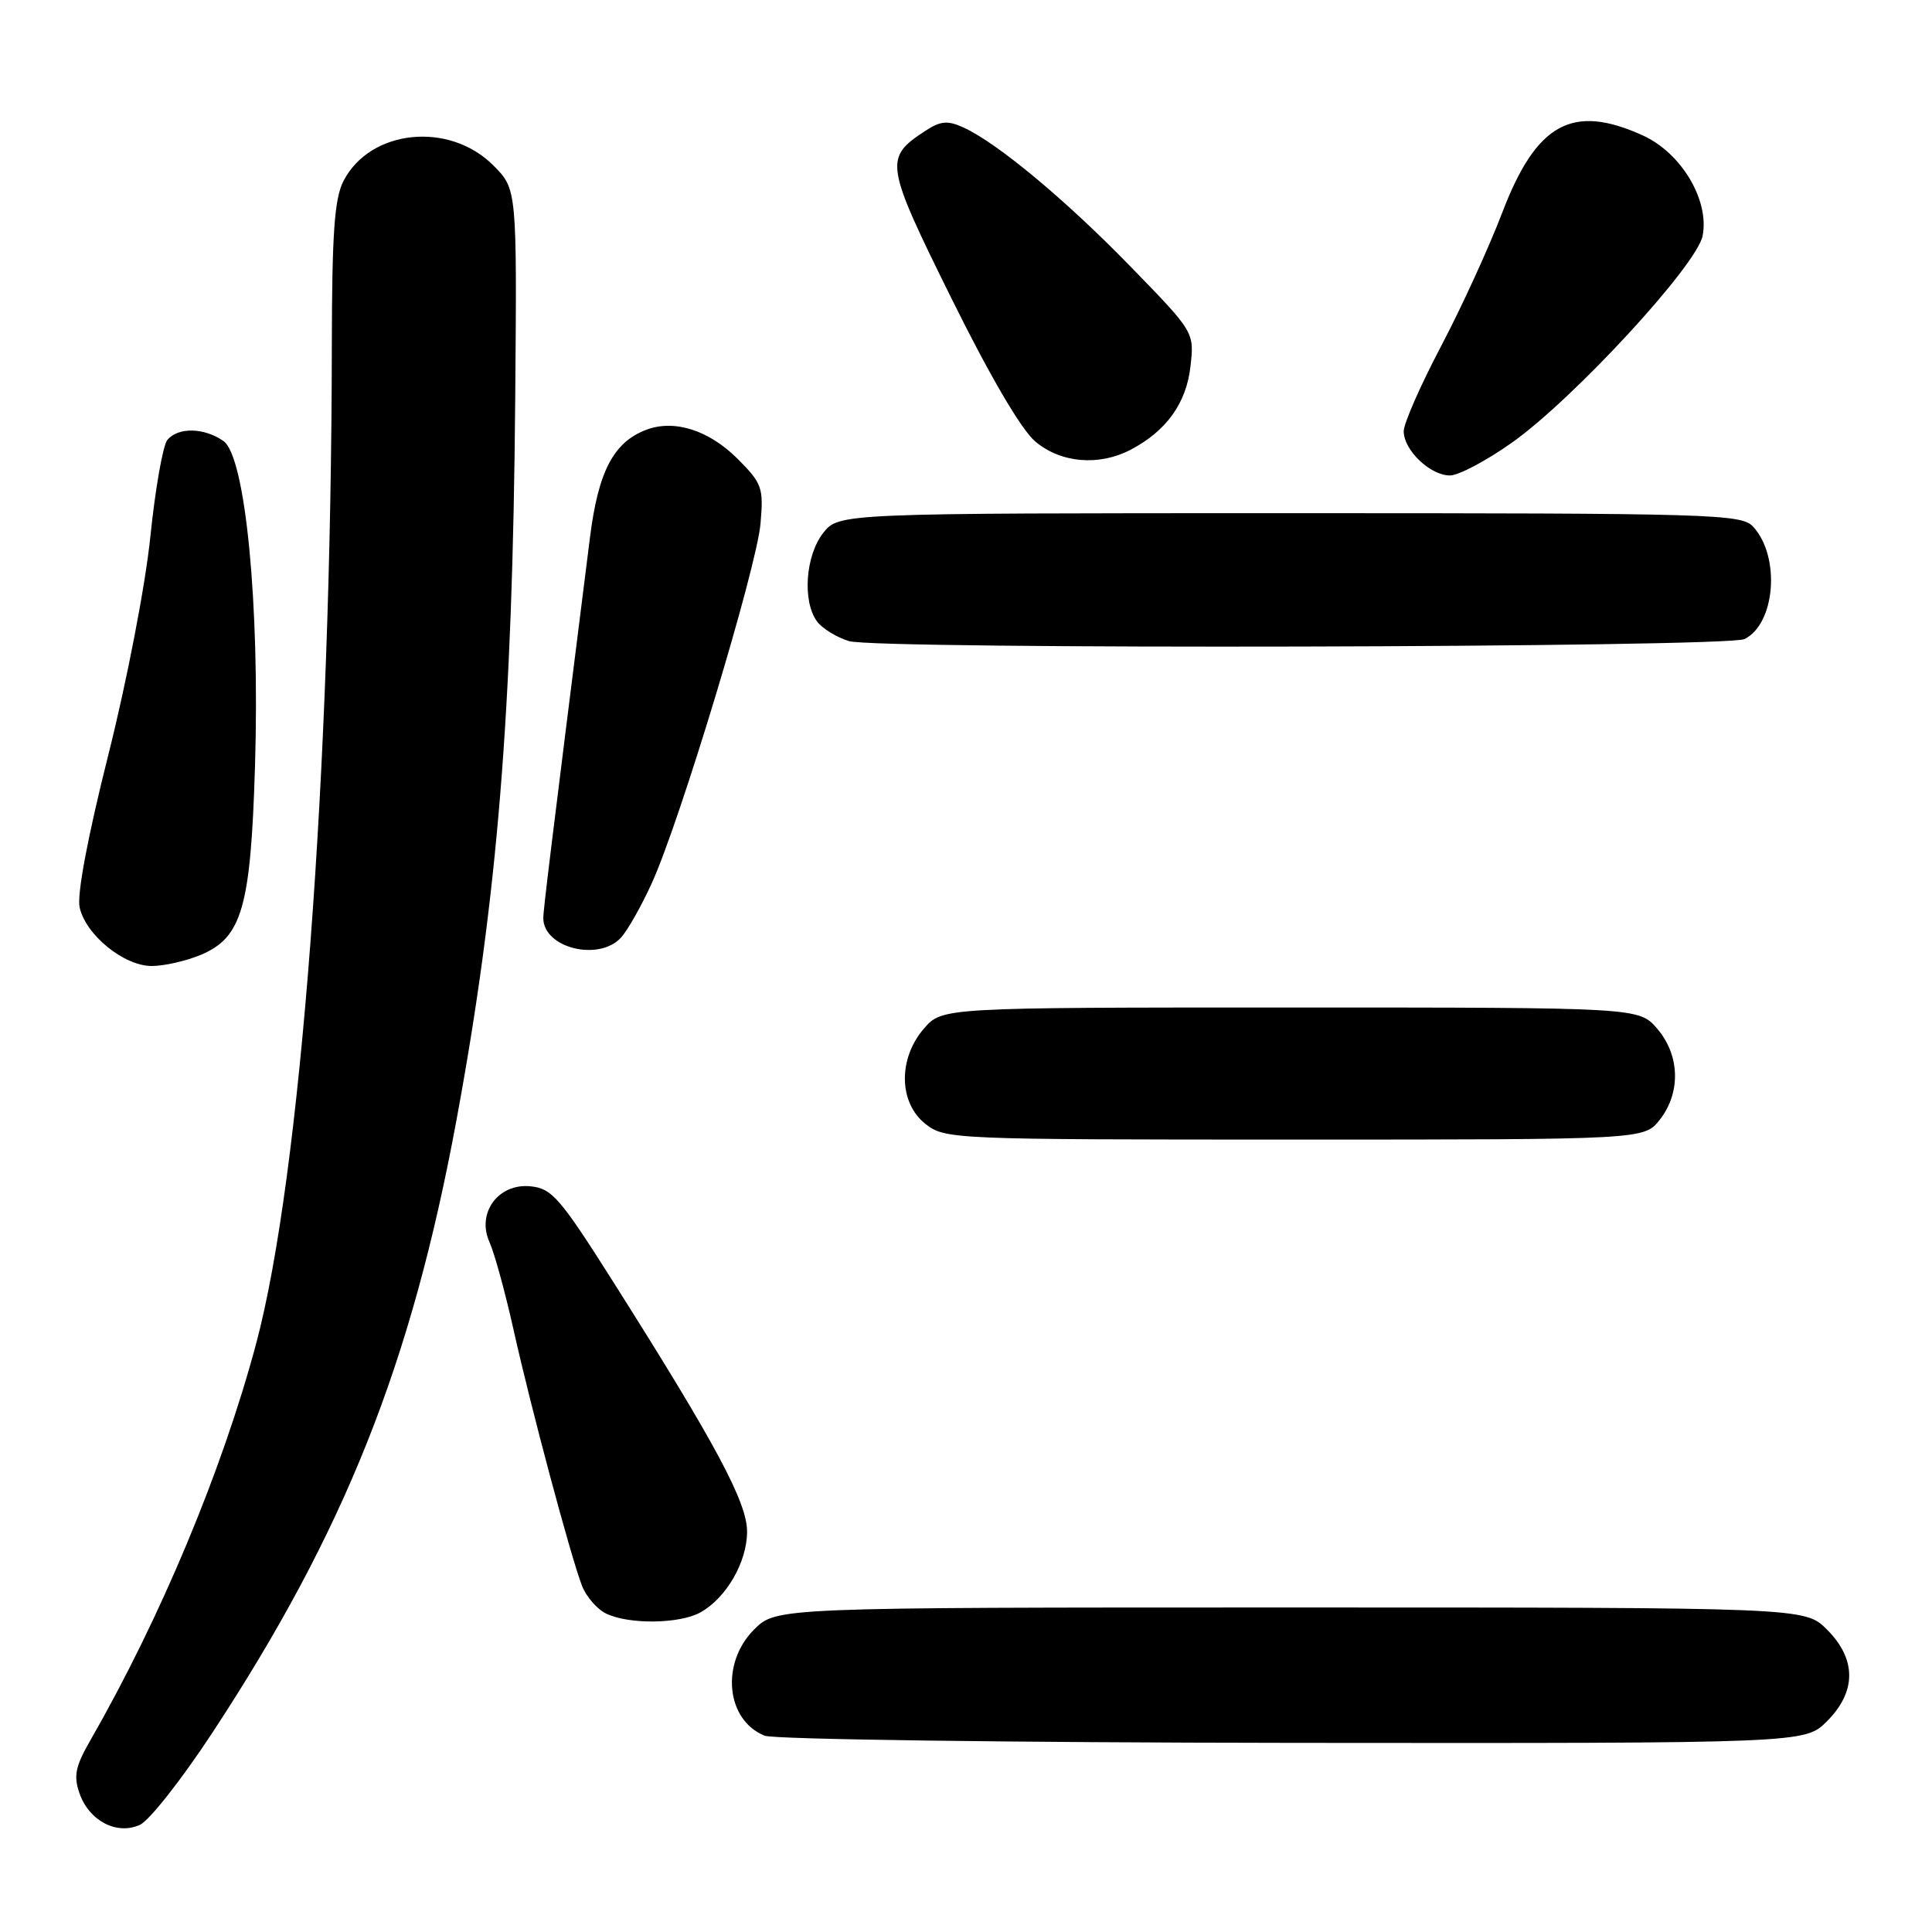<?xml version="1.0" encoding="UTF-8" standalone="no"?>
<!DOCTYPE svg PUBLIC "-//W3C//DTD SVG 1.1//EN" "http://www.w3.org/Graphics/SVG/1.1/DTD/svg11.dtd" >
<svg xmlns="http://www.w3.org/2000/svg" xmlns:xlink="http://www.w3.org/1999/xlink" version="1.1" viewBox="0 0 256 256">
 <g >
 <path fill="currentColor"
d=" M 28.11 229.64 C 45.65 202.95 54.50 180.76 60.47 148.50 C 65.92 119.05 67.93 94.42 68.27 52.78 C 68.50 25.06 68.50 25.06 65.37 21.92 C 59.52 16.05 49.05 17.13 45.52 23.97 C 44.32 26.28 43.99 30.89 43.97 45.70 C 43.90 102.32 39.83 155.97 33.95 178.00 C 29.46 194.81 21.29 214.37 11.94 230.66 C 9.98 234.07 9.73 235.33 10.54 237.64 C 11.82 241.29 15.49 243.19 18.54 241.80 C 19.78 241.24 24.09 235.76 28.11 229.64 Z  M 242.08 228.08 C 246.01 224.15 246.01 219.85 242.08 215.92 C 239.15 213.00 239.15 213.00 171.00 213.00 C 102.85 213.00 102.85 213.00 99.92 215.92 C 95.46 220.39 96.20 227.93 101.32 229.99 C 102.52 230.48 134.02 230.90 171.33 230.94 C 239.15 231.00 239.15 231.00 242.08 228.08 Z  M 92.81 213.65 C 96.23 211.75 98.99 206.98 98.99 202.96 C 99.00 199.08 94.90 191.42 81.35 170.00 C 74.20 158.70 73.14 157.47 70.28 157.19 C 66.01 156.77 63.11 160.75 64.87 164.62 C 65.51 166.02 66.94 171.23 68.05 176.21 C 70.36 186.58 75.62 206.24 77.12 210.13 C 77.68 211.57 79.12 213.23 80.32 213.81 C 83.34 215.27 90.04 215.19 92.81 213.65 Z  M 219.93 148.37 C 222.74 144.79 222.60 139.81 219.59 136.31 C 217.17 133.50 217.17 133.50 171.00 133.50 C 124.83 133.50 124.83 133.50 122.41 136.31 C 118.98 140.30 119.08 146.13 122.63 148.93 C 125.21 150.96 126.24 151.00 171.56 151.00 C 217.85 151.00 217.85 151.00 219.93 148.37 Z  M 26.57 126.54 C 32.07 124.24 33.22 120.27 33.79 101.51 C 34.44 80.18 32.53 60.48 29.61 58.44 C 27.06 56.65 23.59 56.58 22.18 58.29 C 21.59 59.00 20.58 64.73 19.93 71.04 C 19.27 77.51 16.84 90.12 14.36 100.00 C 11.63 110.84 10.18 118.54 10.55 120.22 C 11.35 123.88 16.42 128.00 20.11 128.00 C 21.73 128.00 24.64 127.34 26.57 126.54 Z  M 82.30 124.22 C 83.18 123.25 85.03 119.98 86.39 116.97 C 90.12 108.76 100.26 75.23 100.77 69.40 C 101.19 64.63 100.99 64.06 97.73 60.79 C 93.92 56.99 89.35 55.54 85.63 56.95 C 81.29 58.60 79.27 62.47 78.17 71.25 C 72.93 112.87 71.98 120.65 71.99 121.68 C 72.03 125.63 79.38 127.44 82.30 124.22 Z  M 231.16 84.68 C 235.24 82.65 235.94 73.80 232.33 69.82 C 230.78 68.10 227.40 68.00 170.92 68.00 C 111.15 68.00 111.15 68.00 109.07 70.63 C 106.73 73.61 106.30 79.67 108.25 82.33 C 108.94 83.27 110.85 84.45 112.50 84.95 C 116.21 86.09 228.85 85.82 231.16 84.68 Z  M 200.44 58.58 C 208.62 52.74 224.82 35.16 225.60 31.27 C 226.54 26.56 222.80 20.27 217.69 17.95 C 208.35 13.70 203.58 16.32 199.06 28.16 C 197.31 32.75 193.66 40.73 190.94 45.89 C 188.22 51.06 186.00 56.12 186.00 57.14 C 186.00 59.65 189.51 63.00 192.12 63.00 C 193.29 63.00 197.03 61.01 200.44 58.58 Z  M 149.80 59.60 C 154.53 57.13 157.20 53.43 157.74 48.57 C 158.26 44.02 158.26 44.02 149.88 35.40 C 141.22 26.49 132.14 18.93 127.66 16.89 C 125.55 15.93 124.62 16.02 122.58 17.36 C 117.13 20.93 117.25 21.70 126.07 39.53 C 131.20 49.90 135.33 56.94 137.19 58.51 C 140.57 61.35 145.59 61.79 149.80 59.60 Z "/>
</g>
</svg>